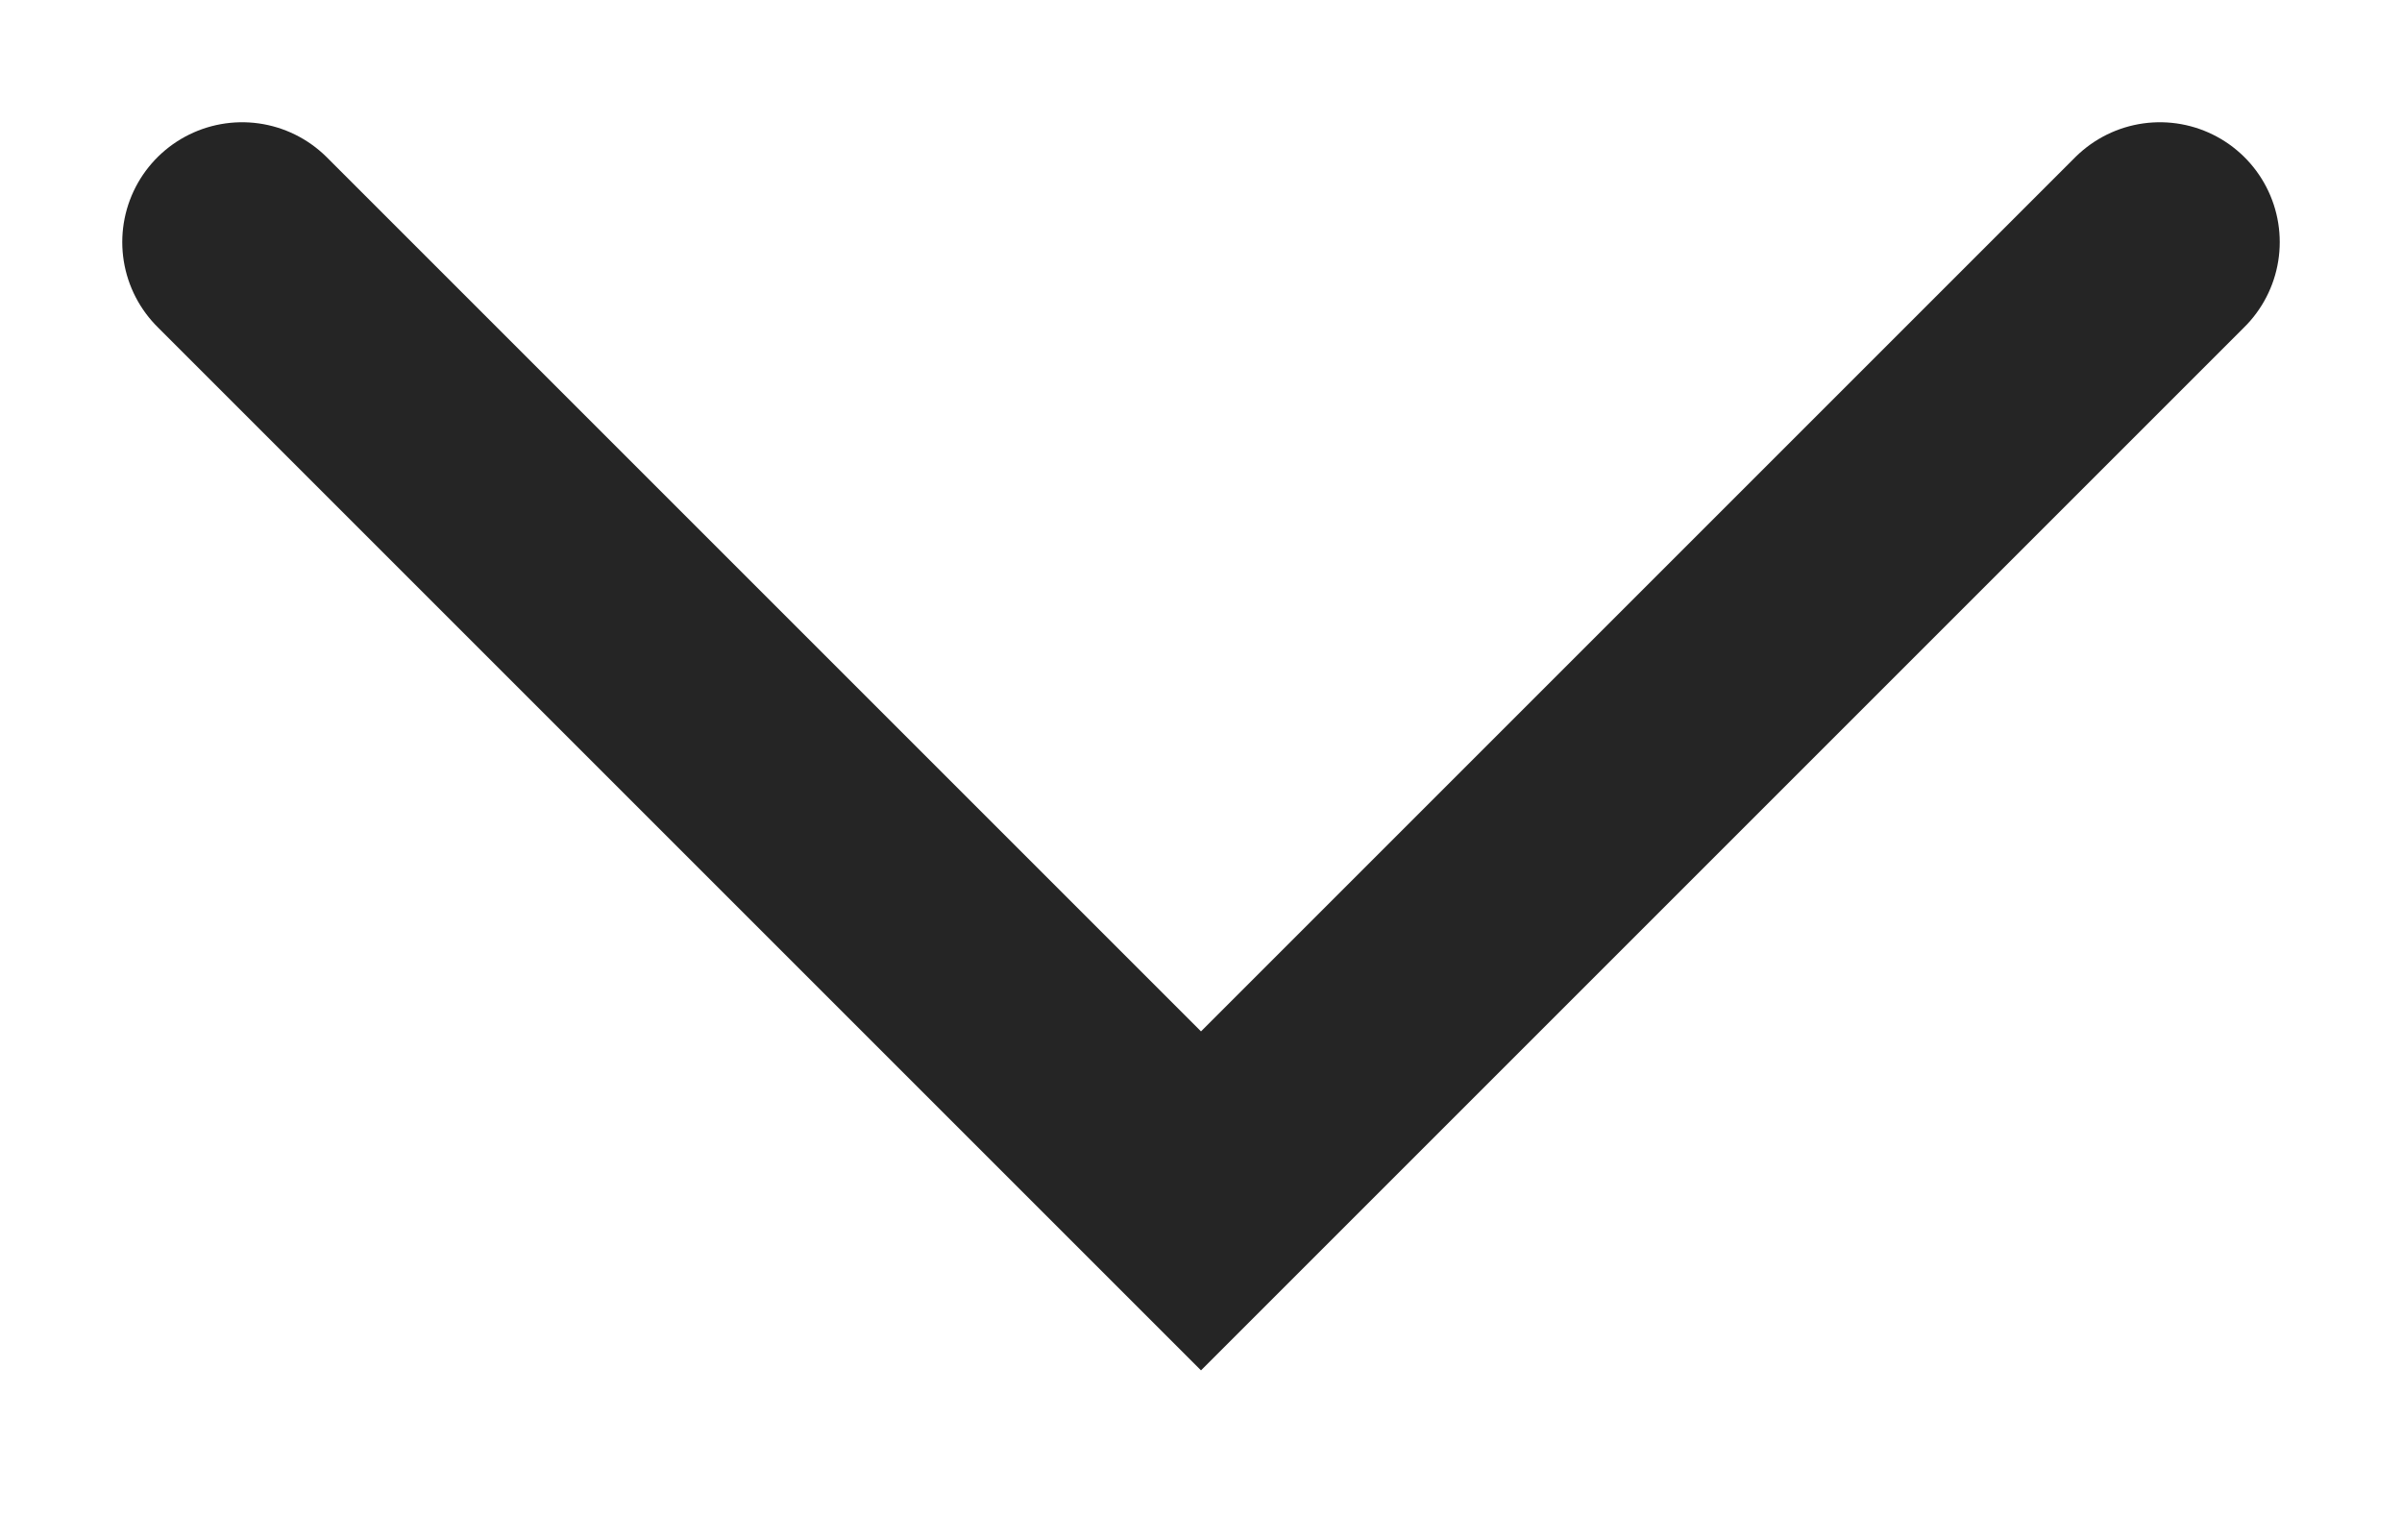 <svg xmlns='http://www.w3.org/2000/svg' width='20.04' height='12.849'> <path fill='none' stroke='#252525' stroke-width='2' stroke-miterlimit='10' d='M2.02 2.02l8 8 8-8' stroke-linecap='round'/> </svg>